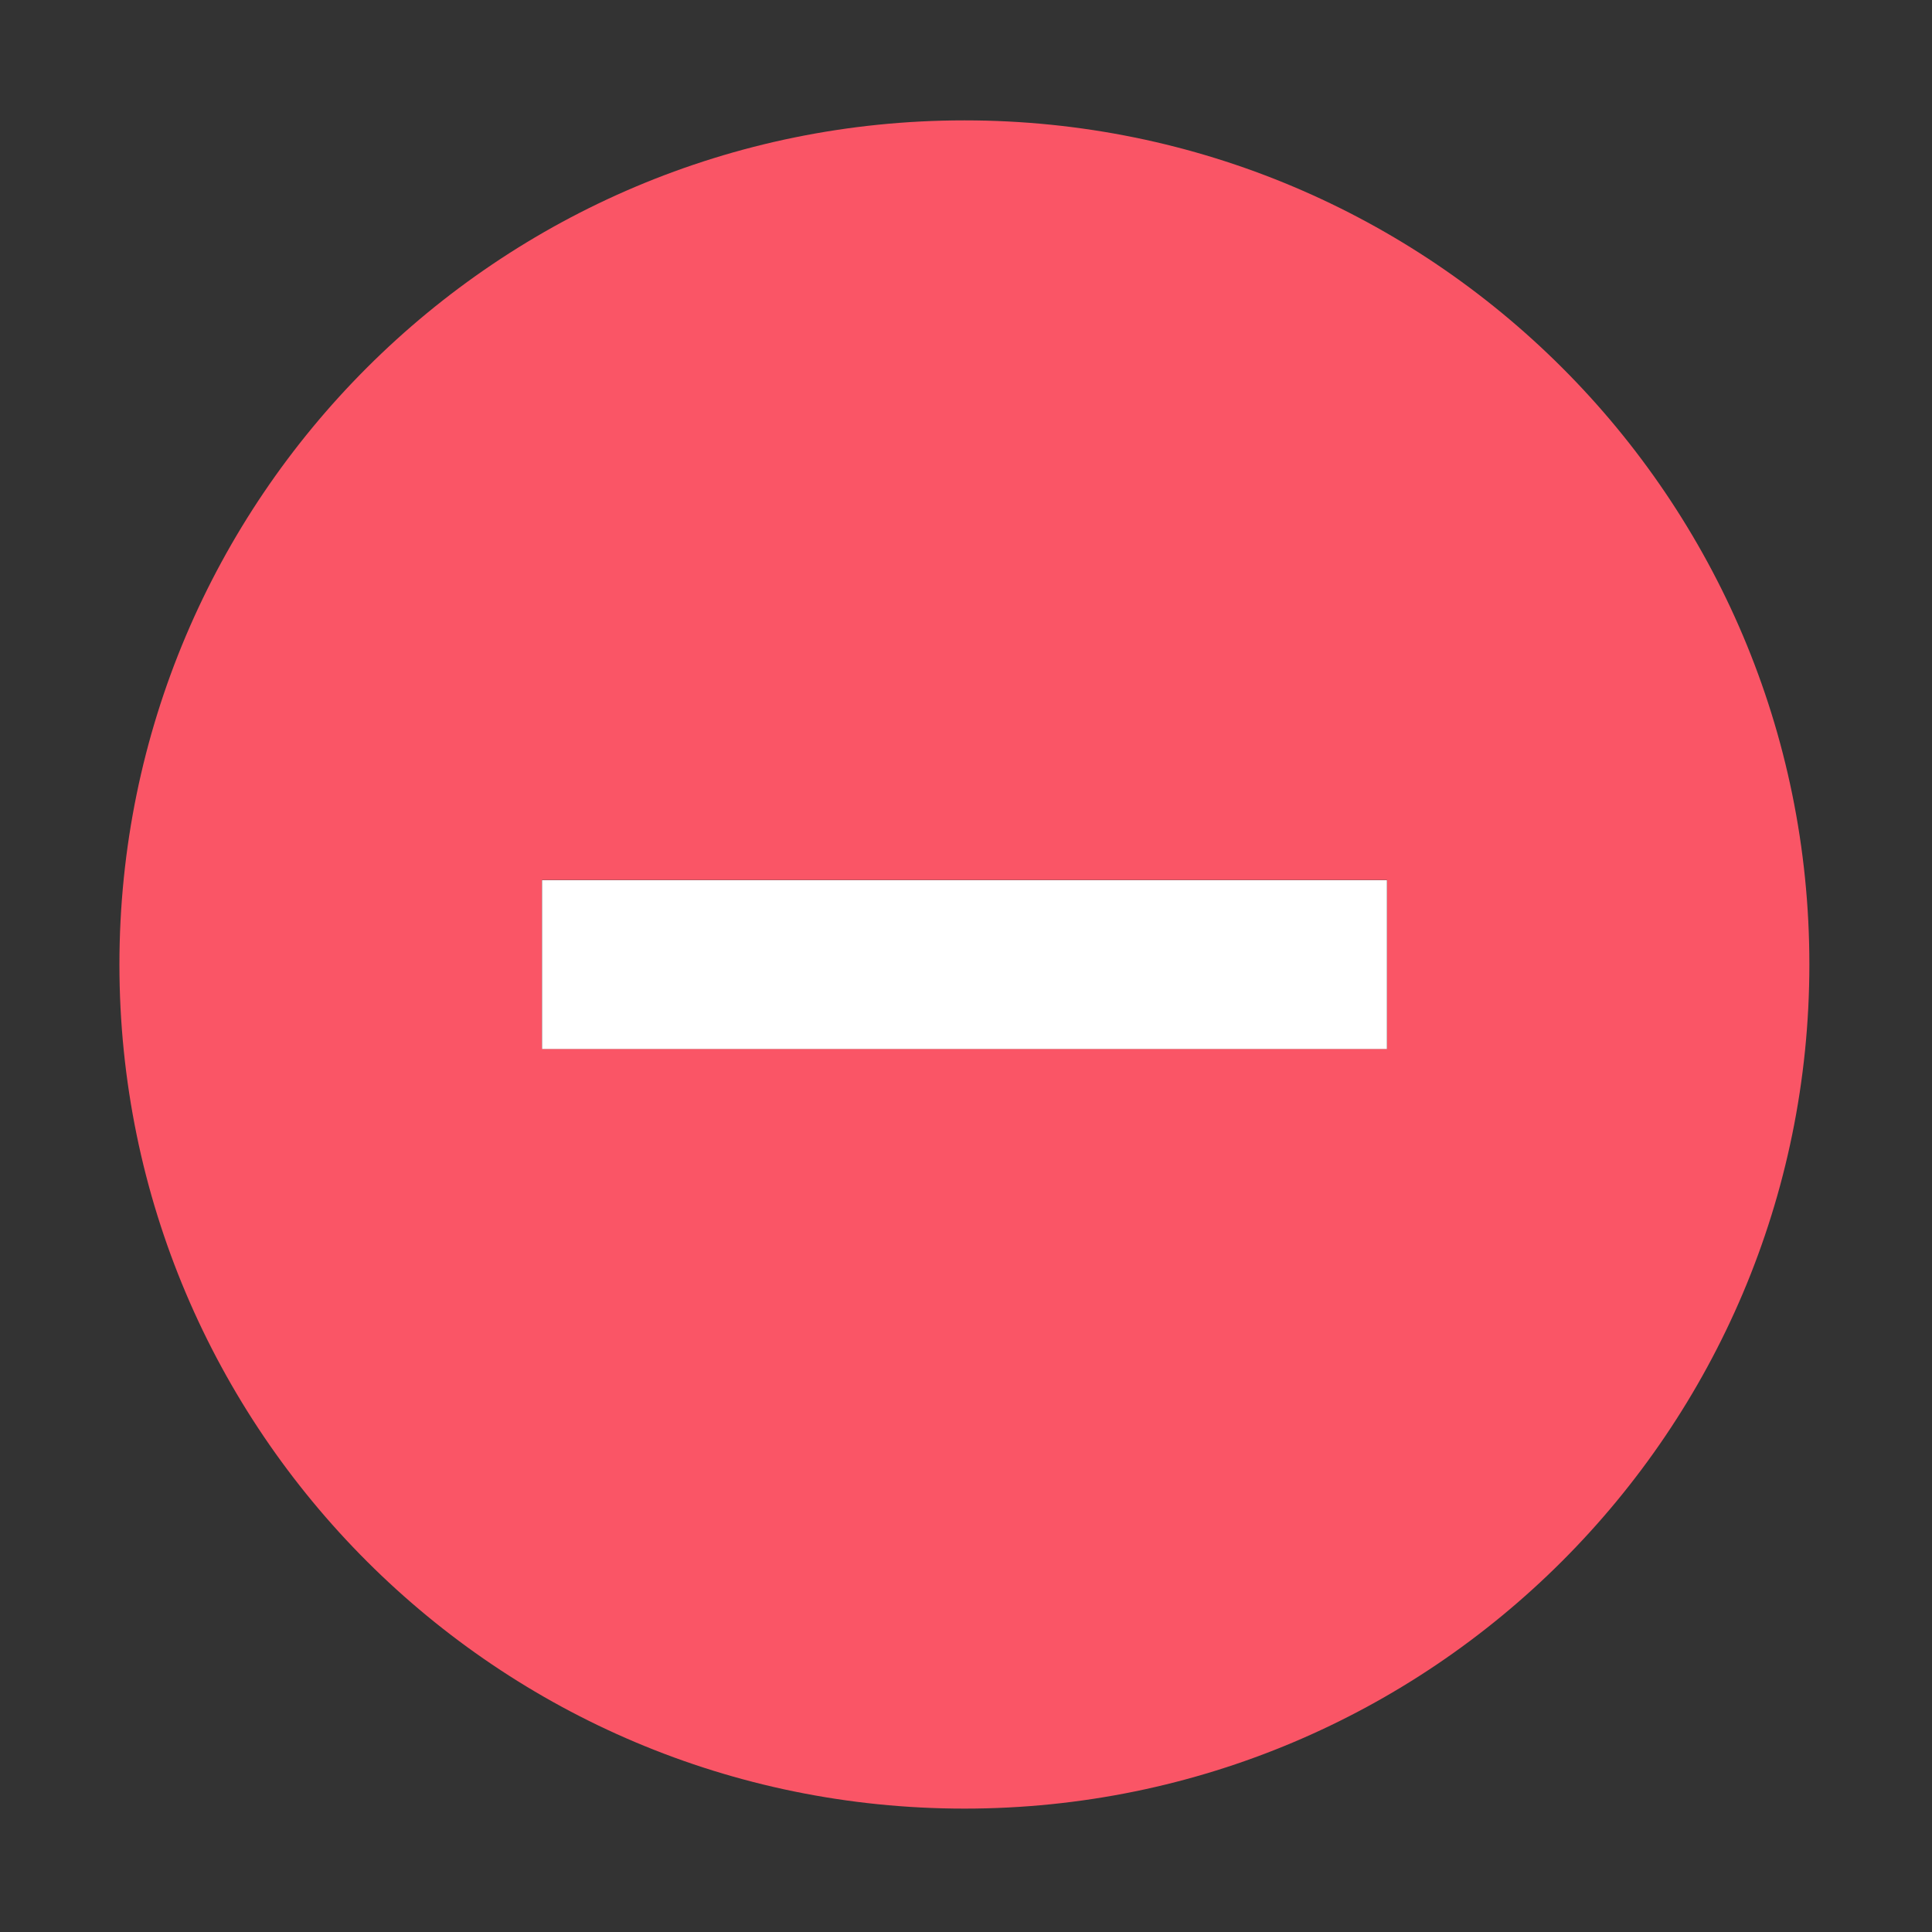 <?xml version="1.0" standalone="no"?>
<!DOCTYPE svg PUBLIC "-//W3C//DTD SVG 1.1//EN" "http://www.w3.org/Graphics/SVG/1.1/DTD/svg11.dtd">
<svg t="1558680420883" class="icon" style="" viewBox="0 0 1024 1024" version="1.1" xmlns="http://www.w3.org/2000/svg" p-id="4144" xmlns:xlink="http://www.w3.org/1999/xlink" width="128" height="128">
<rect x="0" y="0" width="1024" height="1024" fill="#333333" stroke="none"/>
<defs>
<style type="text/css"></style>
</defs>
<path d="M511.2 63.8c-247.3 0-447.9 200.3-447.9 447.4 0 247.1 200.5 447.4 447.9 447.4 247.3 0 447.8-200.3 447.8-447.4 0.1-247.1-200.4-447.4-447.8-447.4z m224 492.1H287.3v-89.5h447.8v89.5z m0 0" fill="#FA5566" p-id="4145"></path>
<path d="M287.3 466.5h447.8V556H287.3z" fill="#FFFFFF" p-id="4146"></path>
</svg>